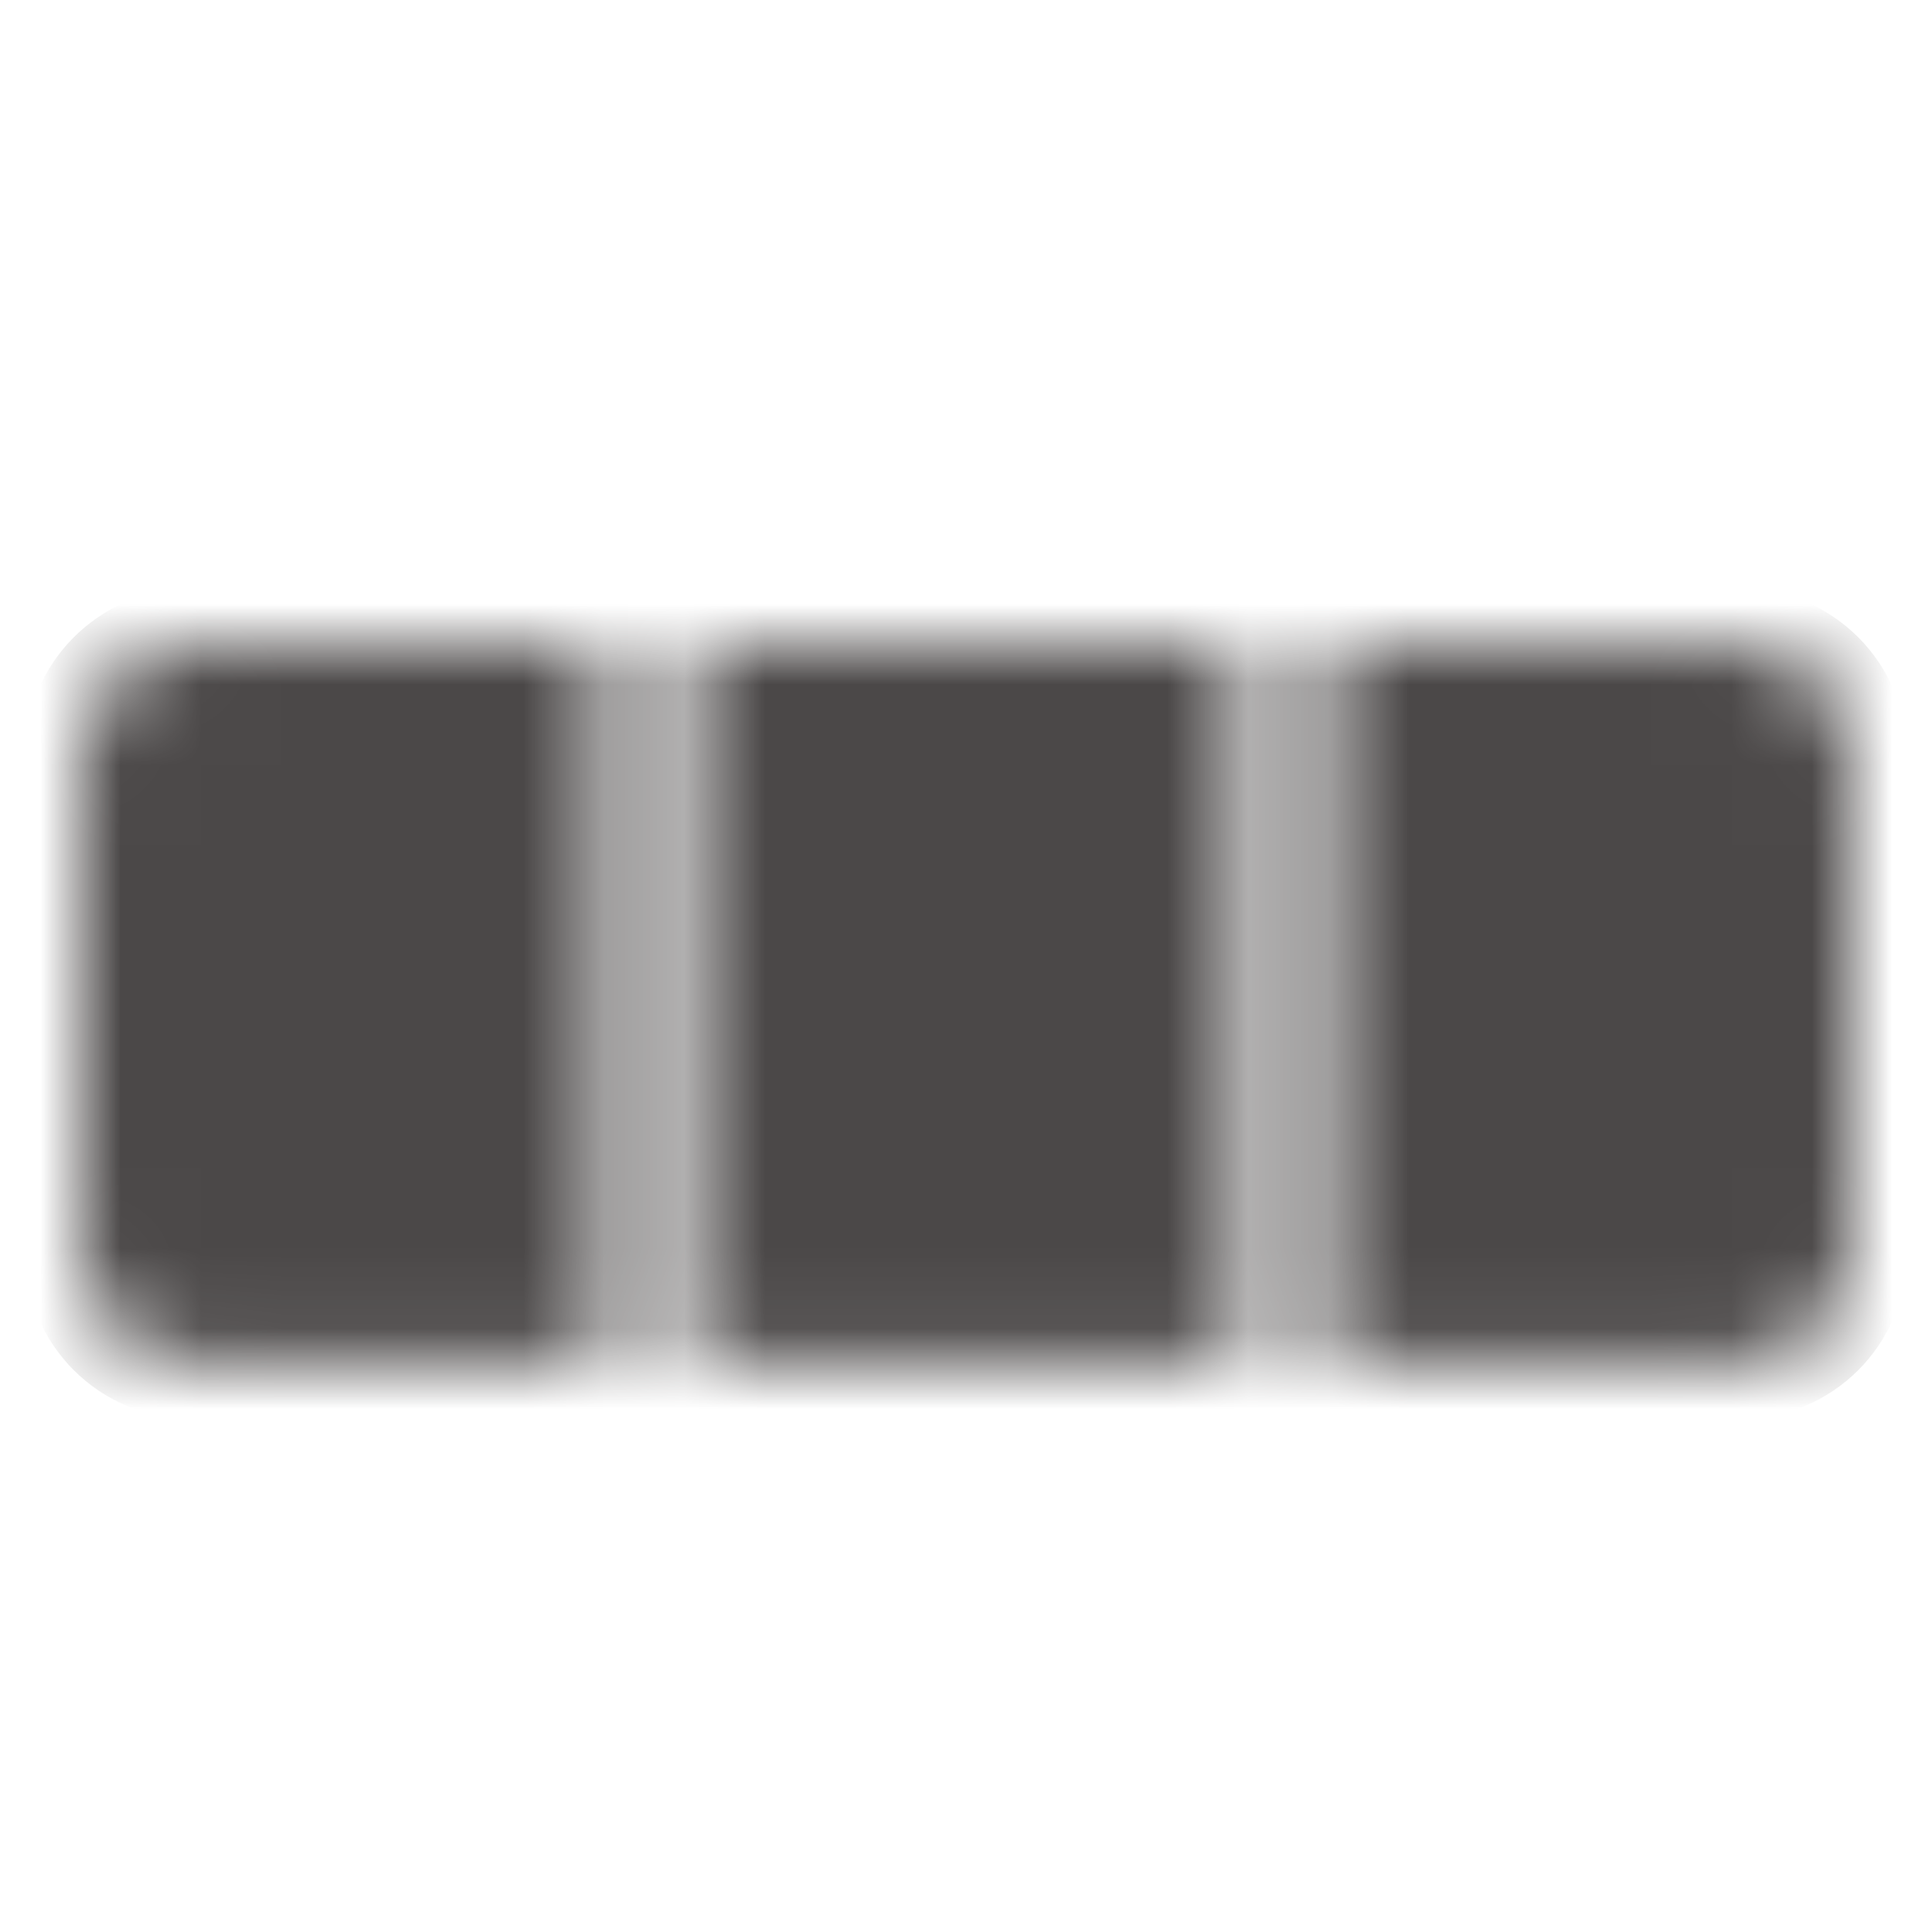 <svg width="24" height="24" viewBox="0 0 24 24" fill="none" xmlns="http://www.w3.org/2000/svg">
<mask id="mask0_264_10639" style="mask-type:alpha" maskUnits="userSpaceOnUse" x="1" y="8" width="22" height="9">
<path fill-rule="evenodd" clip-rule="evenodd" d="M1 9.375C1 8.616 1.616 8 2.375 8H7.531V16.938H2.375C1.616 16.938 1 16.322 1 15.562V9.375ZM8.562 16.938V8H15.438V16.938H8.562ZM16.469 16.938H21.625C22.384 16.938 23 16.322 23 15.562V9.375C23 8.616 22.384 8 21.625 8H16.469V16.938Z" fill="white"/>
</mask>
<g mask="url(#mask0_264_10639)">
<path d="M7.531 8H8.219V7.312H7.531V8ZM7.531 16.938V17.625H8.219V16.938H7.531ZM8.562 8V7.312H7.875V8H8.562ZM8.562 16.938H7.875V17.625H8.562V16.938ZM15.438 8H16.125V7.312H15.438V8ZM15.438 16.938V17.625H16.125V16.938H15.438ZM16.469 16.938H15.781V17.625H16.469V16.938ZM16.469 8V7.312H15.781V8H16.469ZM2.375 7.312C1.236 7.312 0.312 8.236 0.312 9.375H1.688C1.688 8.995 1.995 8.688 2.375 8.688V7.312ZM7.531 7.312H2.375V8.688H7.531V7.312ZM8.219 16.938V8H6.844V16.938H8.219ZM2.375 17.625H7.531V16.25H2.375V17.625ZM0.312 15.562C0.312 16.702 1.236 17.625 2.375 17.625V16.25C1.995 16.25 1.688 15.942 1.688 15.562H0.312ZM0.312 9.375V15.562H1.688V9.375H0.312ZM7.875 8V16.938H9.25V8H7.875ZM15.438 7.312H8.562V8.688H15.438V7.312ZM16.125 16.938V8H14.75V16.938H16.125ZM8.562 17.625H15.438V16.25H8.562V17.625ZM16.469 17.625H21.625V16.25H16.469V17.625ZM21.625 17.625C22.764 17.625 23.688 16.702 23.688 15.562H22.312C22.312 15.942 22.005 16.25 21.625 16.25V17.625ZM23.688 15.562V9.375H22.312V15.562H23.688ZM23.688 9.375C23.688 8.236 22.764 7.312 21.625 7.312V8.688C22.005 8.688 22.312 8.995 22.312 9.375H23.688ZM21.625 7.312H16.469V8.688H21.625V7.312ZM15.781 8V16.938H17.156V8H15.781Z" fill="#4B4848"/>
<path fill-rule="evenodd" clip-rule="evenodd" d="M1 9.375C1 8.616 1.616 8 2.375 8H7.531V16.938H2.375C1.616 16.938 1 16.322 1 15.562V9.375ZM8.562 16.938V8H15.438V16.938H8.562ZM16.469 16.938H21.625C22.384 16.938 23 16.322 23 15.562V9.375C23 8.616 22.384 8 21.625 8H16.469V16.938Z" fill="#4B4848"/>
</g>
</svg>
